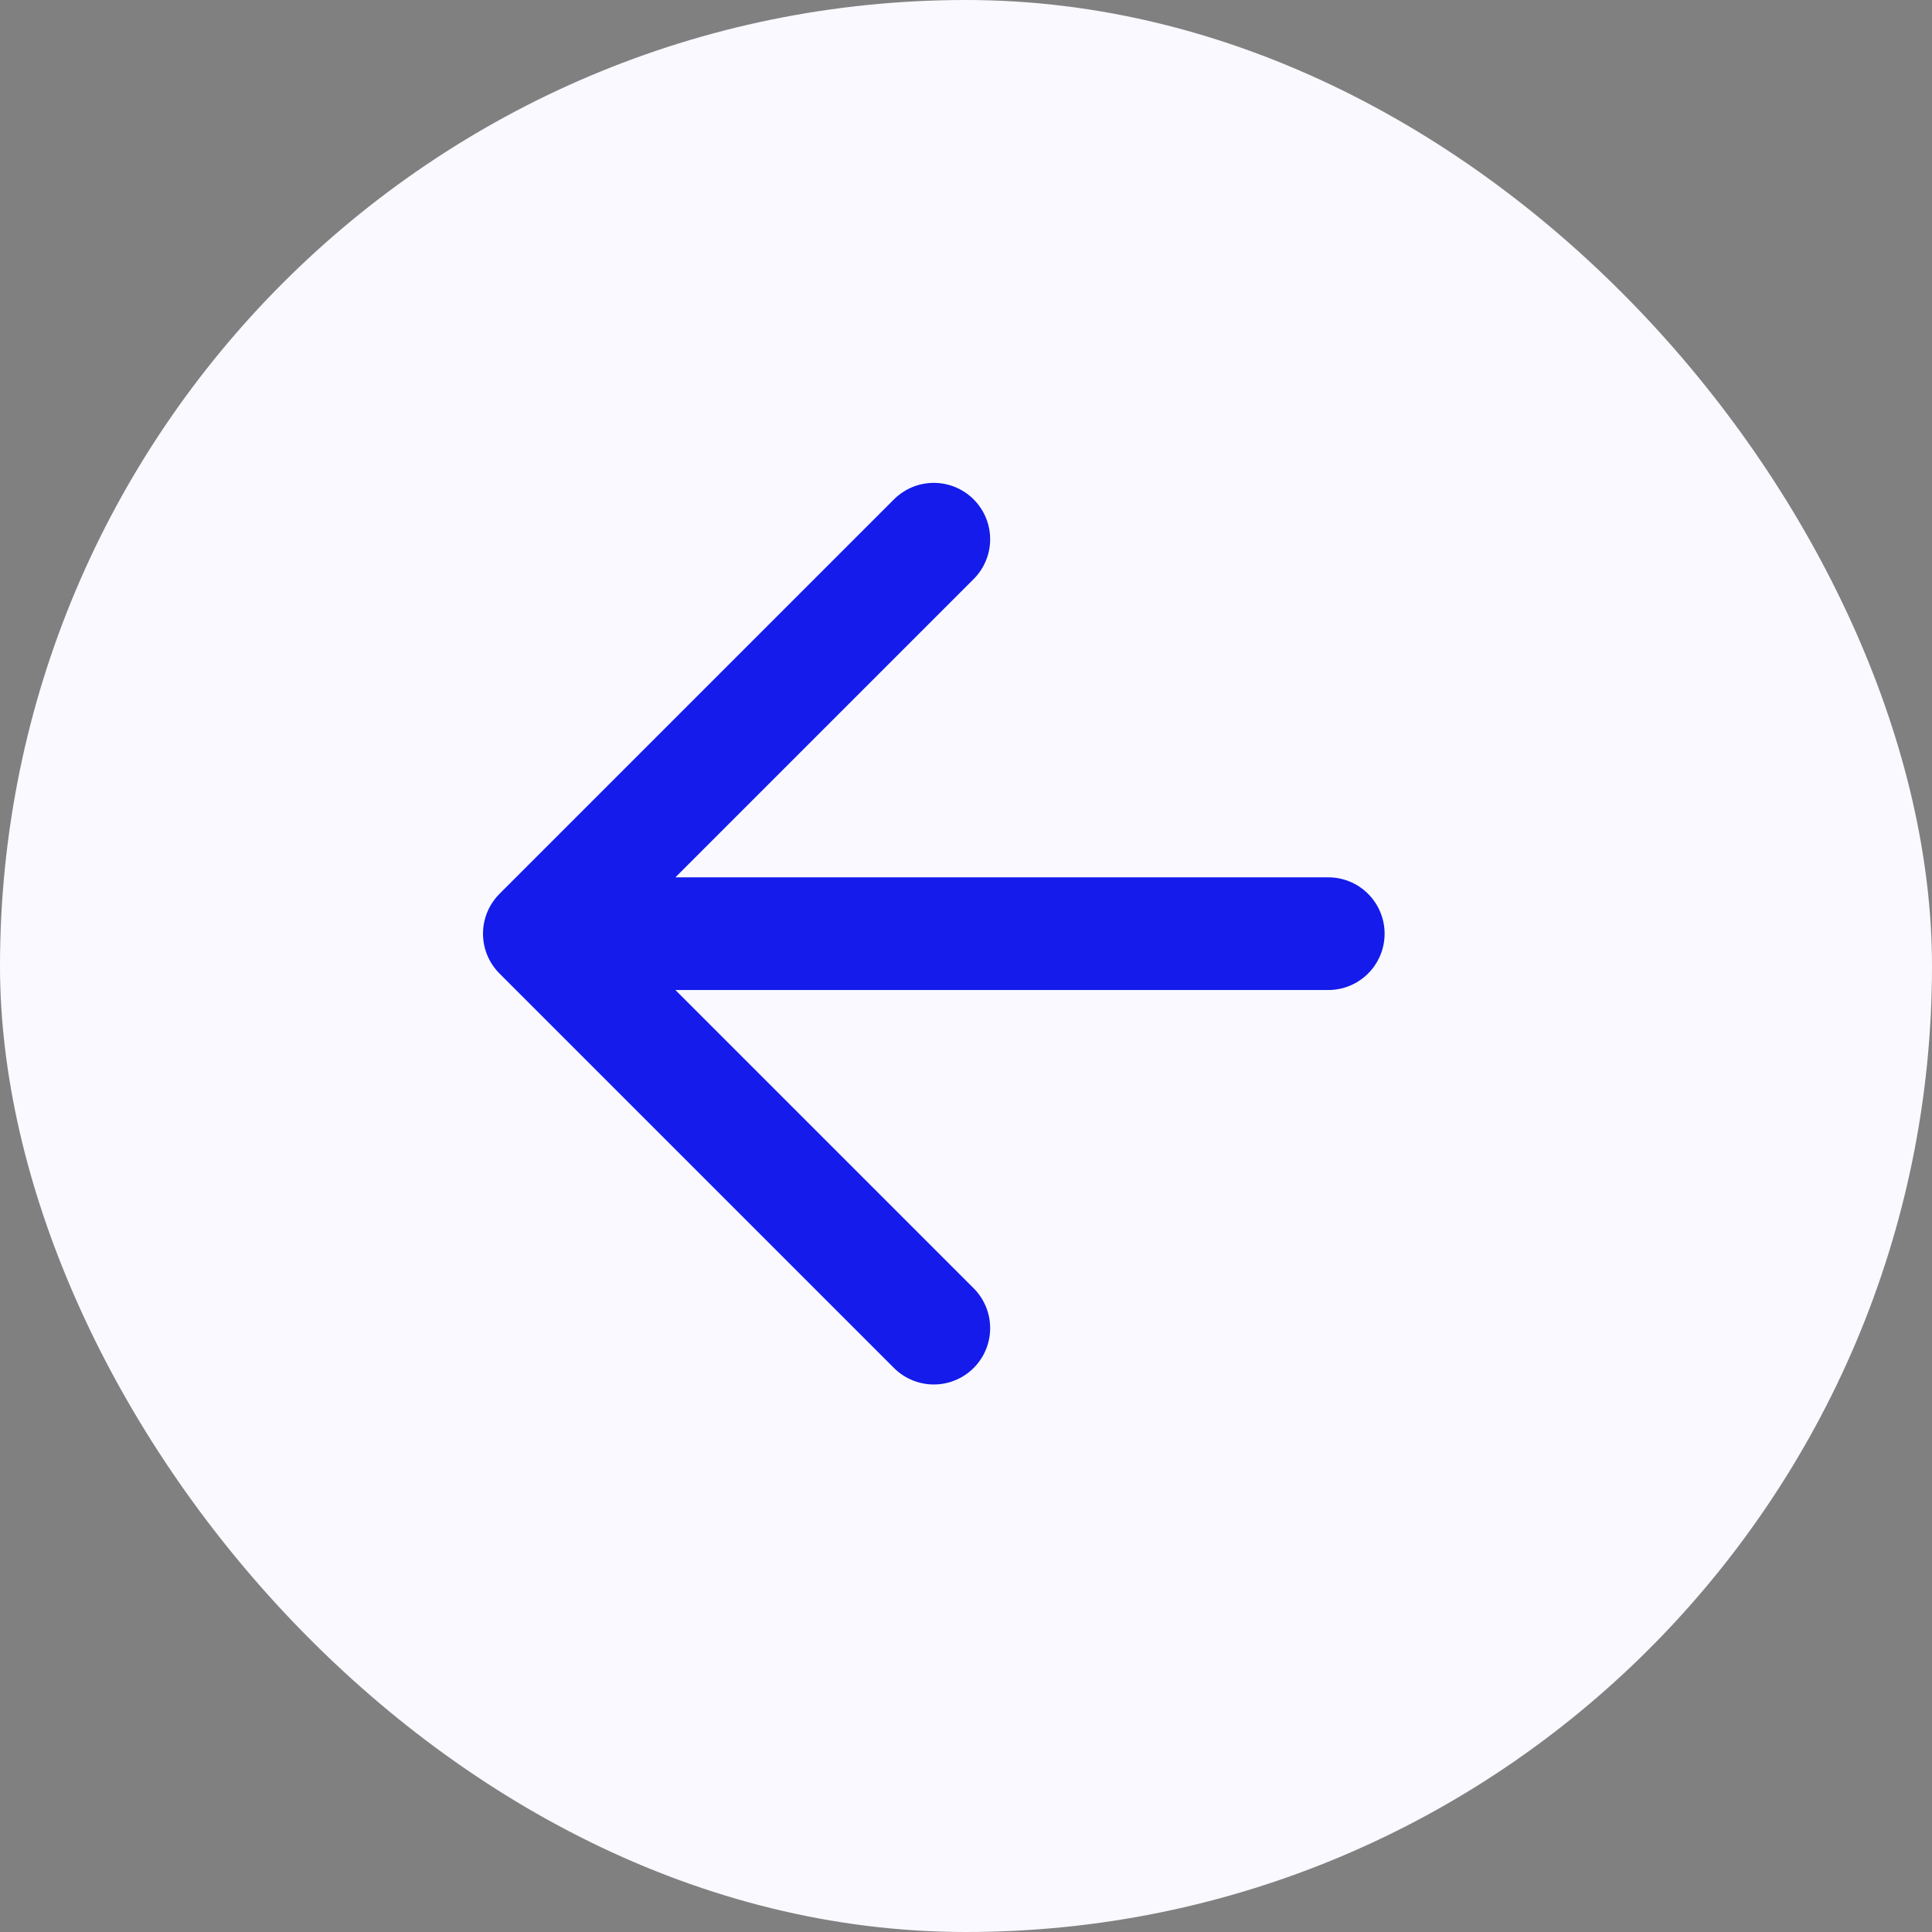 <svg width="30" height="30" viewBox="0 0 30 30" fill="none" xmlns="http://www.w3.org/2000/svg">
<rect x="0" y="0" width="30" height="30" fill="#808080" stroke="none"/>
<rect width="30" height="30" rx="15" fill="#F9F9FF"/>
<path d="M20.625 14.498H8.375M8.375 14.498L14.5 20.623M8.375 14.498L14.5 8.373" stroke="#141BEB" stroke-width="1.75" stroke-linecap="round" stroke-linejoin="round"/>
</svg>
